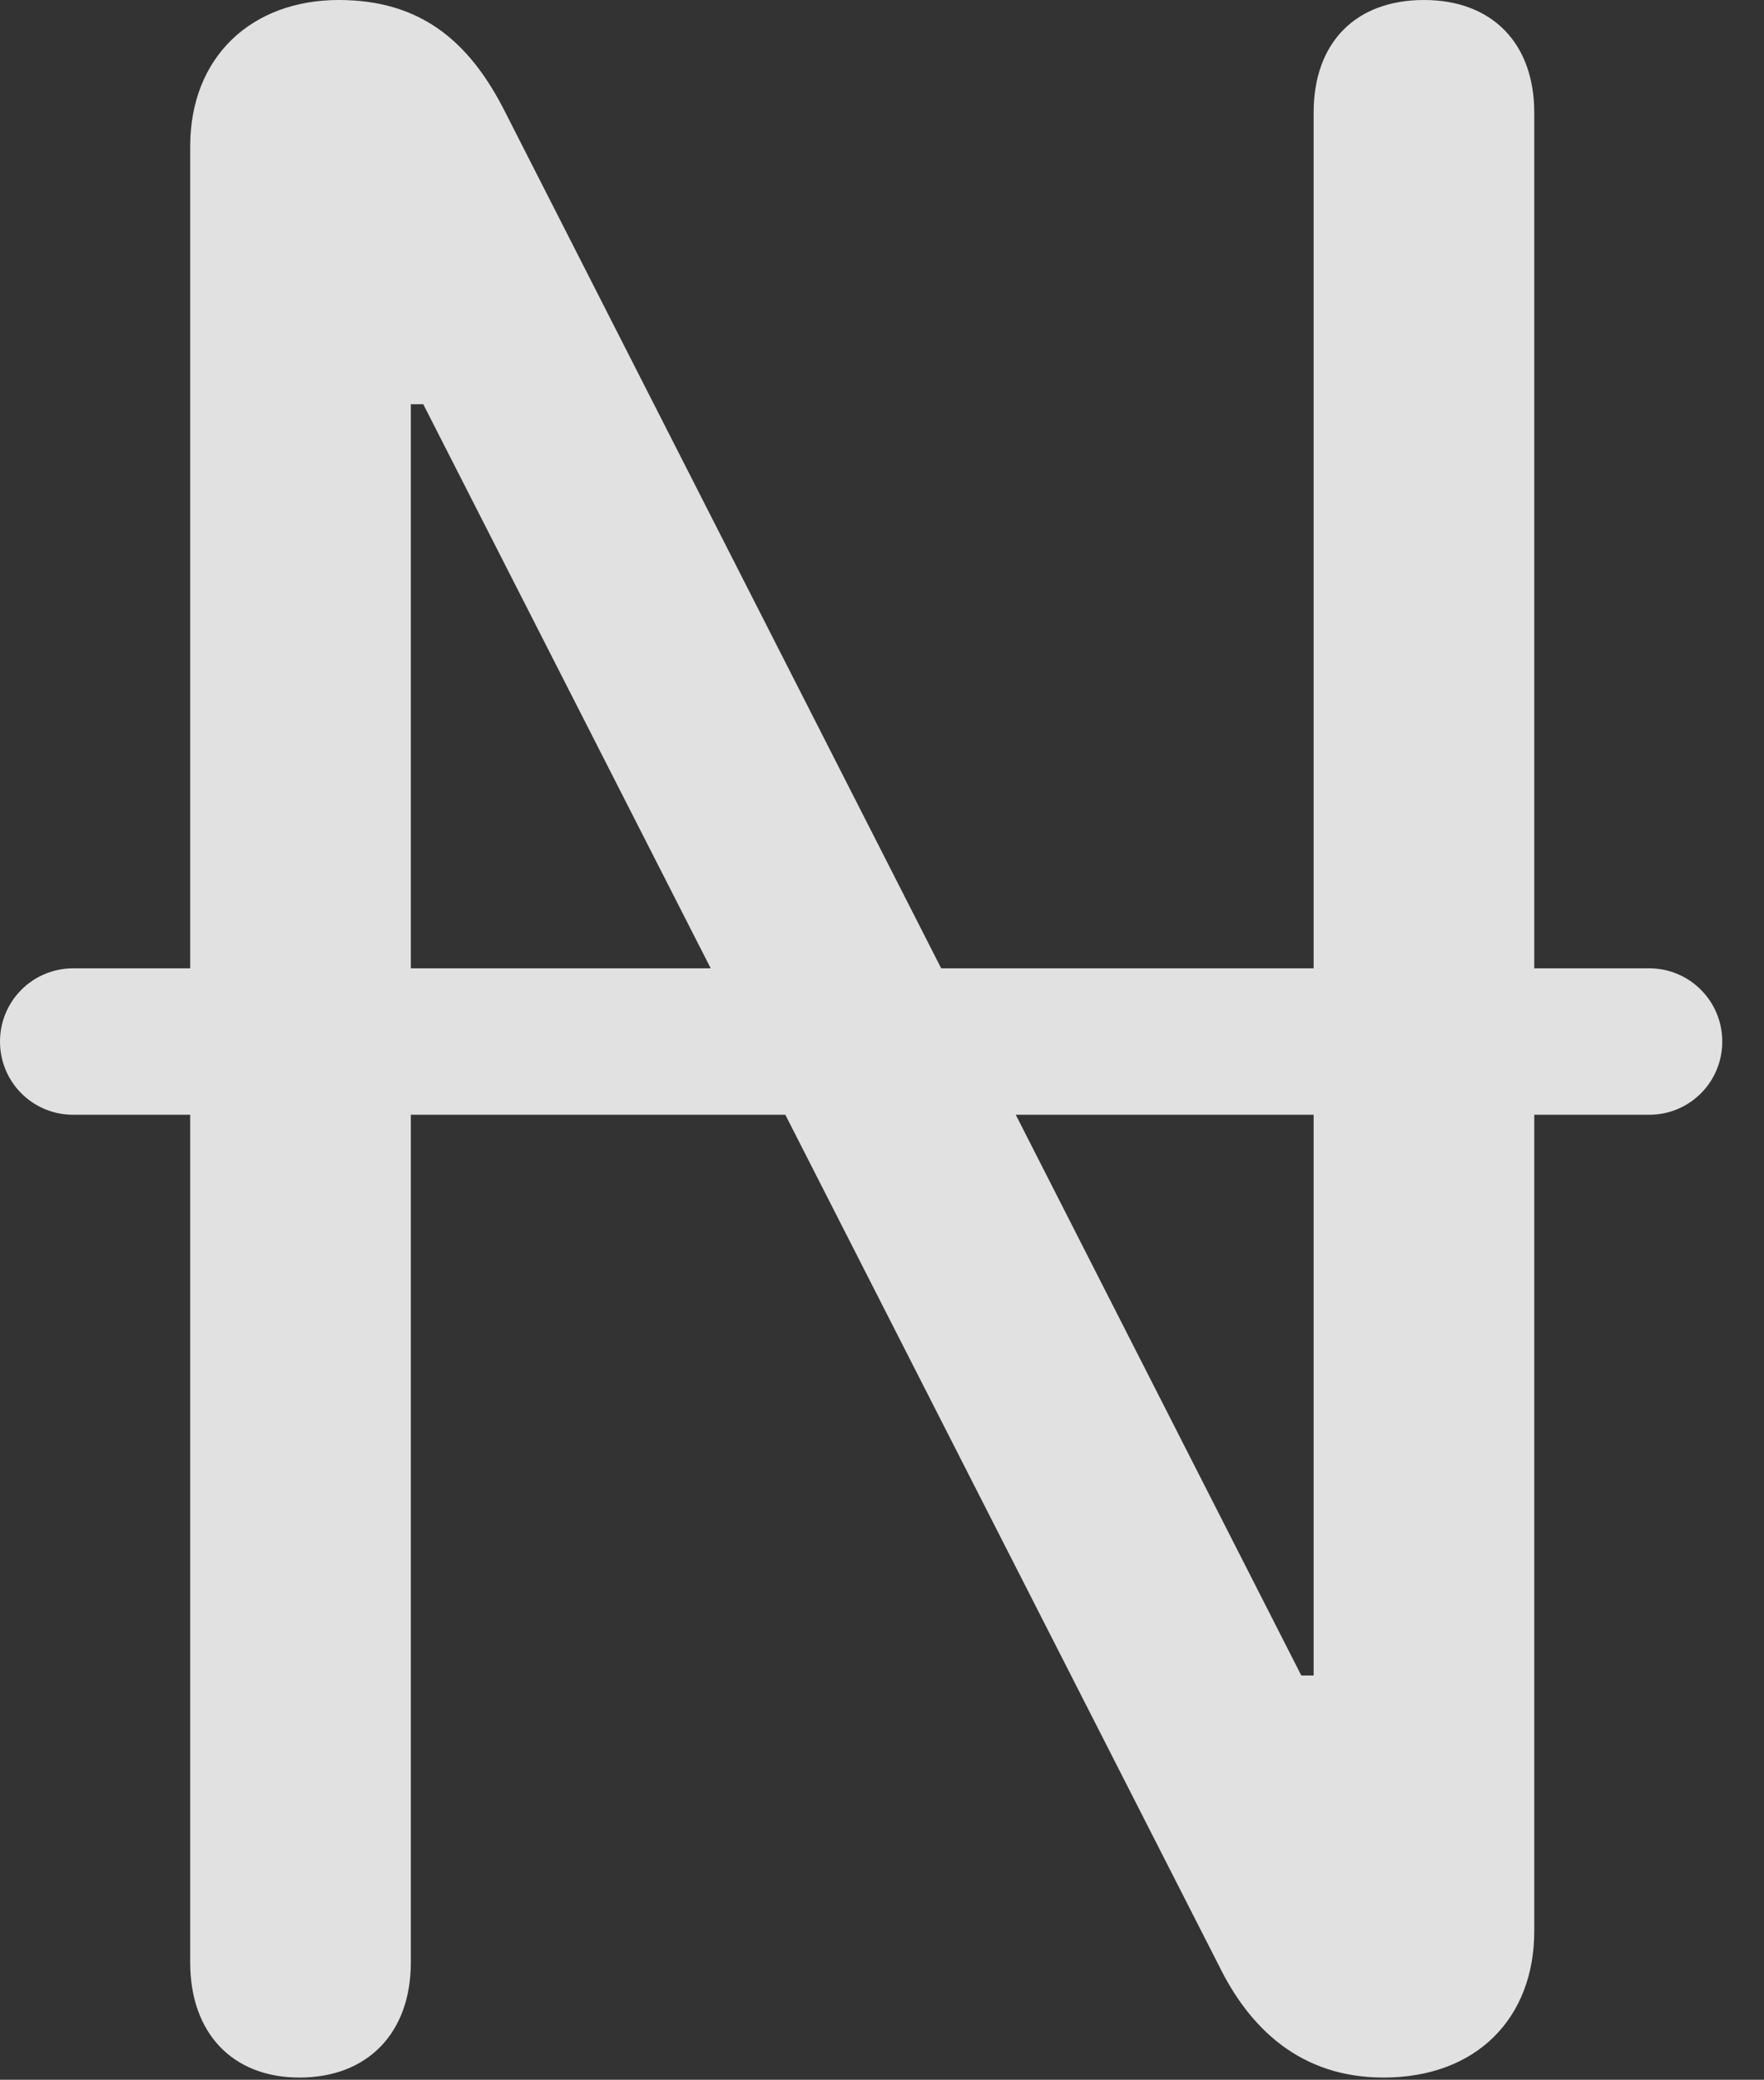 <?xml version="1.0" encoding="UTF-8"?>
<!--Generator: Apple Native CoreSVG 341-->
<!DOCTYPE svg
PUBLIC "-//W3C//DTD SVG 1.1//EN"
       "http://www.w3.org/Graphics/SVG/1.1/DTD/svg11.dtd">
<svg version="1.1" xmlns="http://www.w3.org/2000/svg" xmlns:xlink="http://www.w3.org/1999/xlink" viewBox="0 0 15.303 18.037">
 <rect x="0" y="0" width="15.303" height="18.037" fill="#333333" stroke="none"/>
 <g>
  <rect height="18.037" opacity="0" width="15.303" x="0" y="0"/>
  <path d="M2.598 18.018C3.193 18.018 3.564 17.627 3.564 17.021L3.564 3.506L3.672 3.506L10.576 17.051C10.84 17.588 11.279 18.018 12.002 18.018C12.812 18.018 13.31 17.5 13.31 16.748L13.31 0.977C13.31 0.371 12.94 0 12.354 0C11.758 0 11.396 0.371 11.396 0.977L11.396 14.531L11.289 14.531L4.385 0.977C4.072 0.352 3.643 0 2.939 0C2.188 0 1.65 0.488 1.65 1.27L1.65 17.021C1.65 17.627 2.012 18.018 2.598 18.018ZM0 9.033C0 9.385 0.283 9.668 0.635 9.668L14.307 9.668C14.658 9.668 14.941 9.385 14.941 9.033C14.941 8.682 14.658 8.398 14.307 8.398L0.635 8.398C0.283 8.398 0 8.682 0 9.033Z" fill="white" fill-opacity="0.85"/>
 </g>
</svg>
